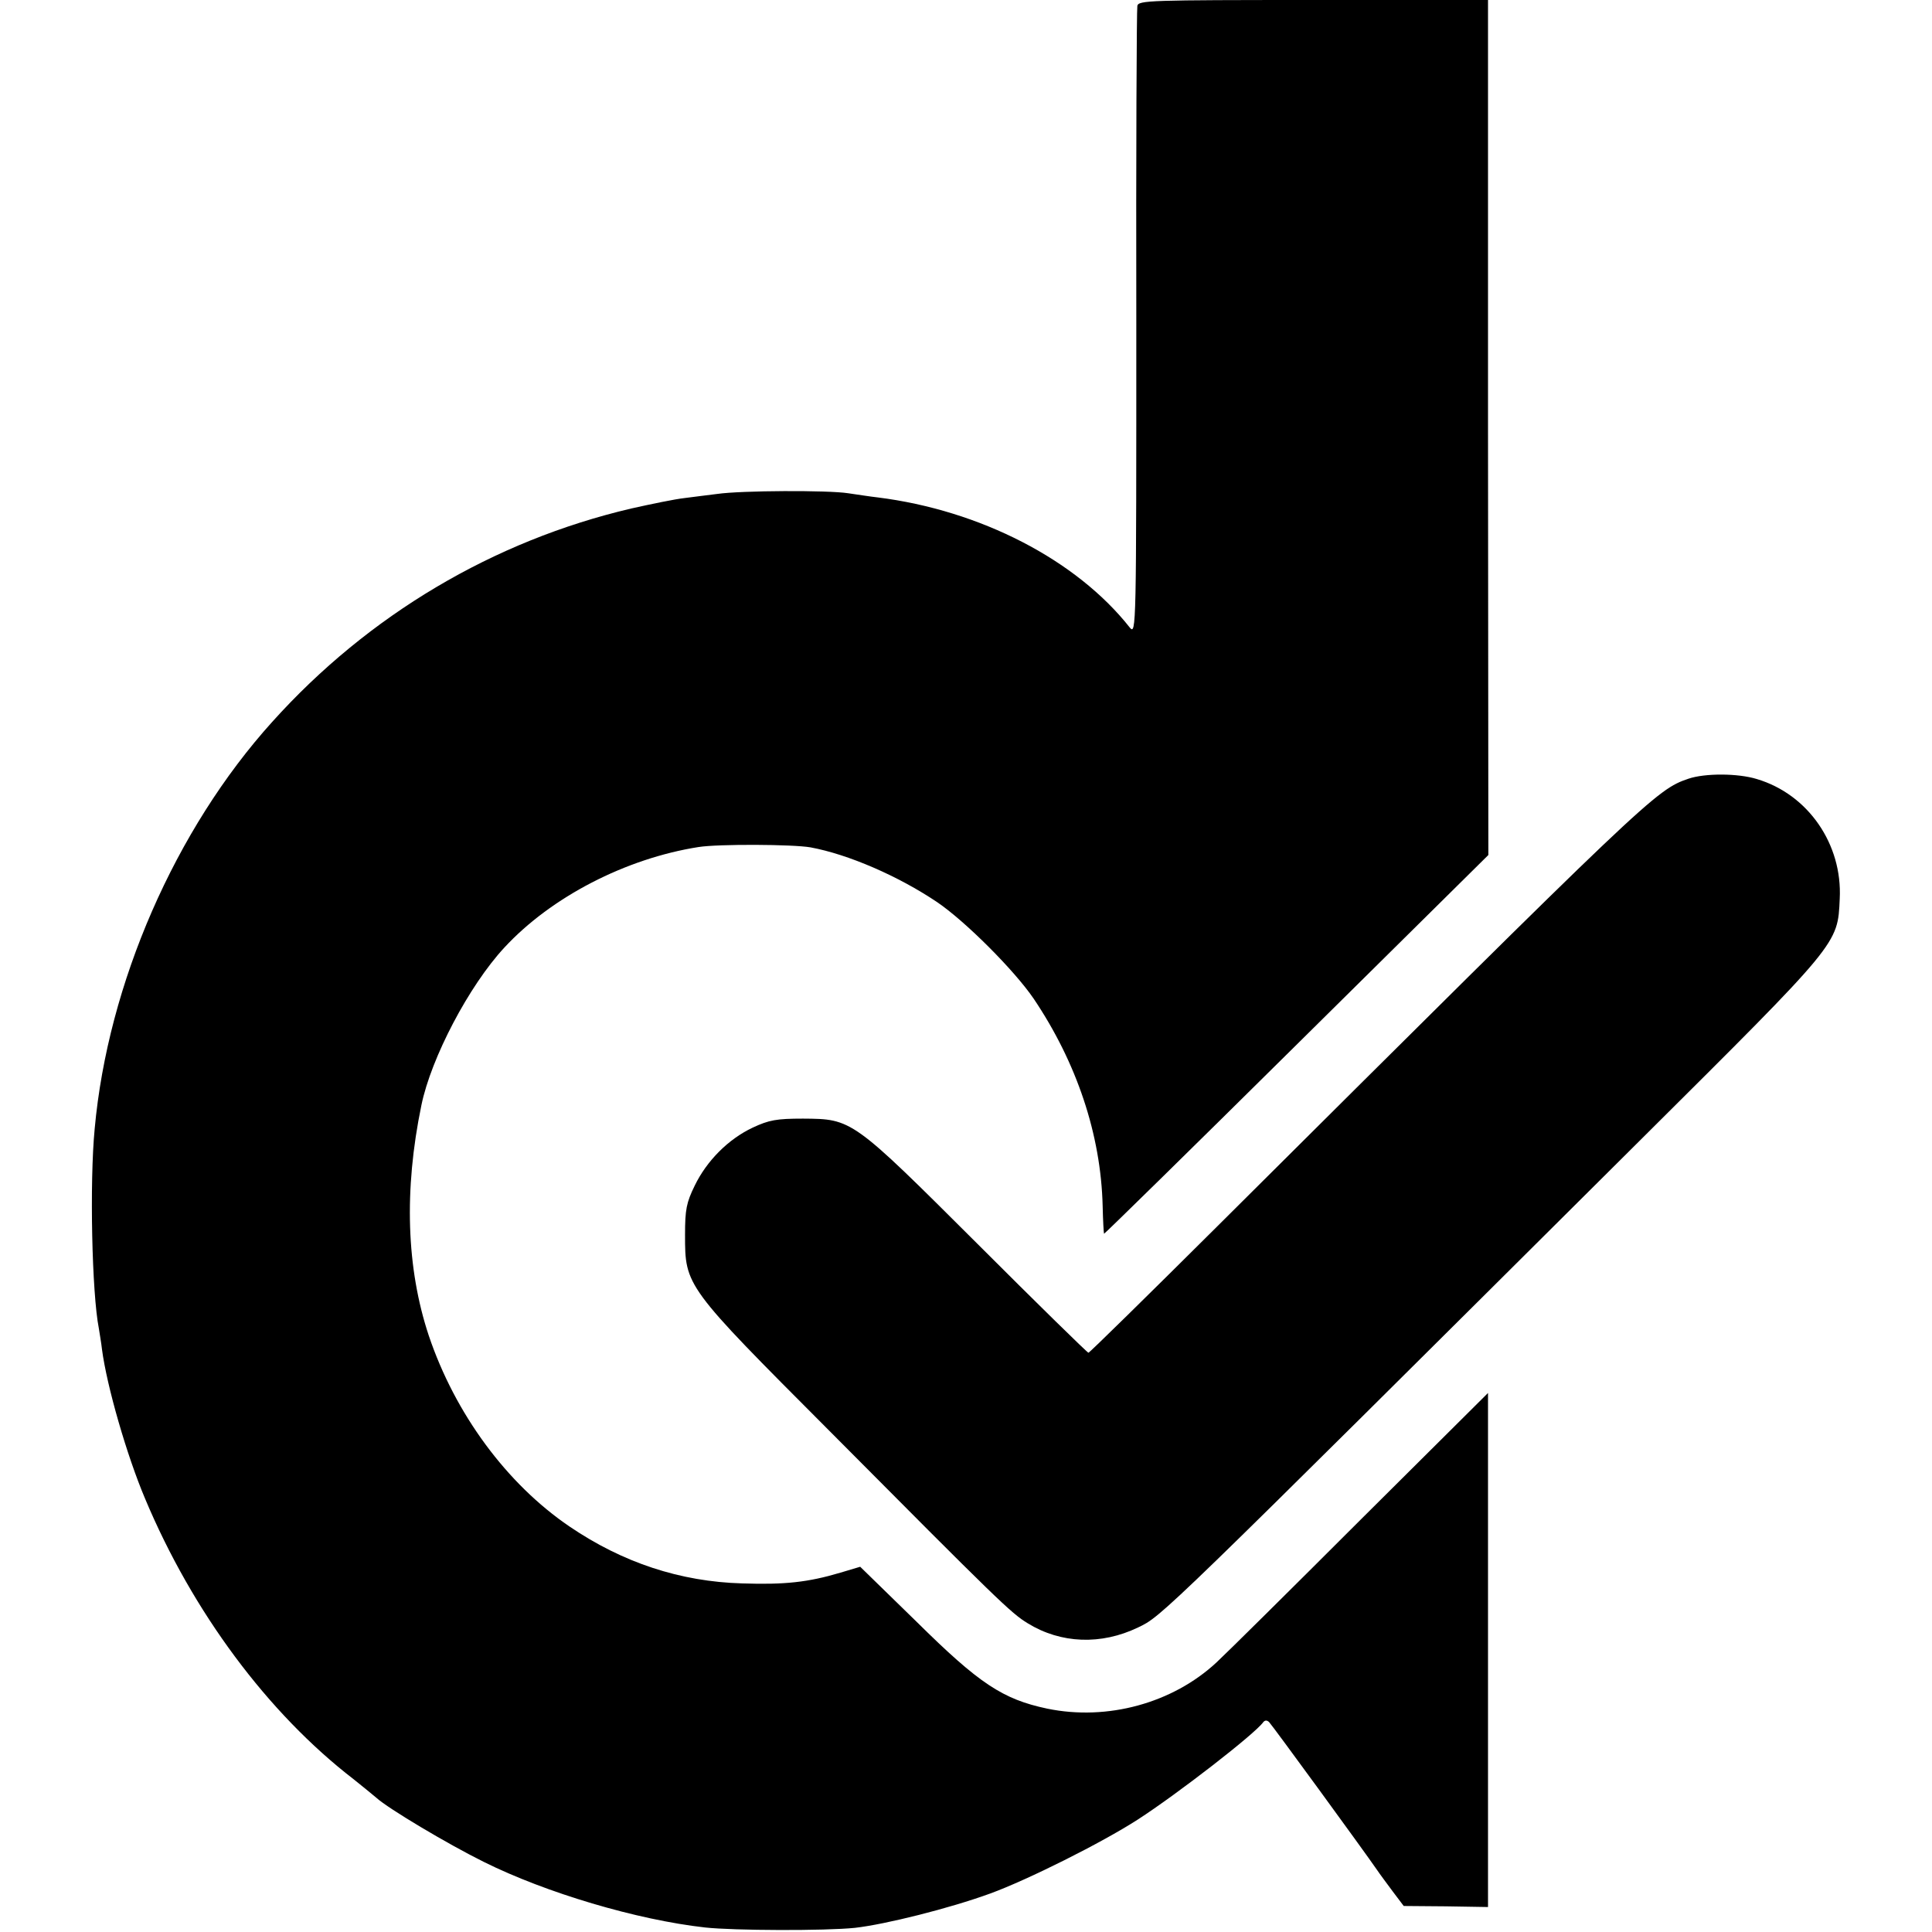<?xml version="1.0" standalone="no"?>
<!DOCTYPE svg PUBLIC "-//W3C//DTD SVG 20010904//EN"
 "http://www.w3.org/TR/2001/REC-SVG-20010904/DTD/svg10.dtd">
<svg version="1.0" xmlns="http://www.w3.org/2000/svg"
 width="557pt" height="557pt" viewBox="0 0 557 557"
 preserveAspectRatio="xMidYMid meet">
<g transform="translate(0,557) scale(0.1,-0.1)"
fill="#000000" stroke="none">
<path d="M3279 5553 c-2 -10 -4 -422 -3 -917 0 -881 0 -898 -19 -875 -154 195
-431 338 -727 375 -19 2 -57 8 -85 12 -58 9 -307 8 -377 -2 -27 -3 -69 -9 -95
-12 -27 -3 -95 -17 -153 -30 -397 -93 -758 -307 -1035 -615 -280 -310 -474
-755 -512 -1173 -15 -155 -8 -475 12 -576 2 -14 7 -41 9 -60 14 -107 72 -307
124 -430 137 -327 354 -619 602 -810 24 -19 53 -43 65 -53 34 -31 205 -133
310 -185 179 -89 441 -167 638 -189 83 -9 345 -10 432 -1 88 10 272 56 390 99
107 39 321 146 425 213 116 75 339 248 362 281 5 6 11 6 17 0 9 -9 271 -368
311 -426 8 -12 29 -40 46 -63 l31 -41 122 -1 121 -2 0 741 0 741 -368 -366
c-202 -202 -388 -386 -415 -411 -126 -117 -314 -169 -488 -133 -128 27 -196
72 -376 250 l-163 159 -57 -17 c-94 -28 -161 -35 -283 -31 -179 5 -345 60
-498 164 -181 123 -330 325 -406 551 -64 193 -72 418 -21 664 28 136 137 344
239 454 135 146 350 257 560 290 57 9 272 8 323 -1 108 -20 252 -82 365 -158
81 -55 222 -196 278 -278 124 -184 194 -392 199 -598 1 -43 3 -78 4 -80 1 -1
251 244 555 545 l553 547 -1 1233 0 1232 -504 0 c-472 0 -504 -1 -507 -17z"/>
<path d="M4868 3325 c-94 -32 -112 -50 -1359 -1291 -201 -200 -368 -364 -371
-364 -3 0 -147 141 -319 313 -363 362 -362 361 -504 362 -76 0 -98 -4 -145
-26 -70 -33 -132 -95 -167 -167 -24 -49 -28 -69 -28 -142 0 -148 0 -148 413
-562 489 -492 527 -529 575 -558 96 -59 212 -63 318 -12 69 33 56 20 1451
1408 573 570 566 561 572 693 8 157 -91 301 -239 345 -55 17 -150 17 -197 1z"/>
</g>
</svg>
